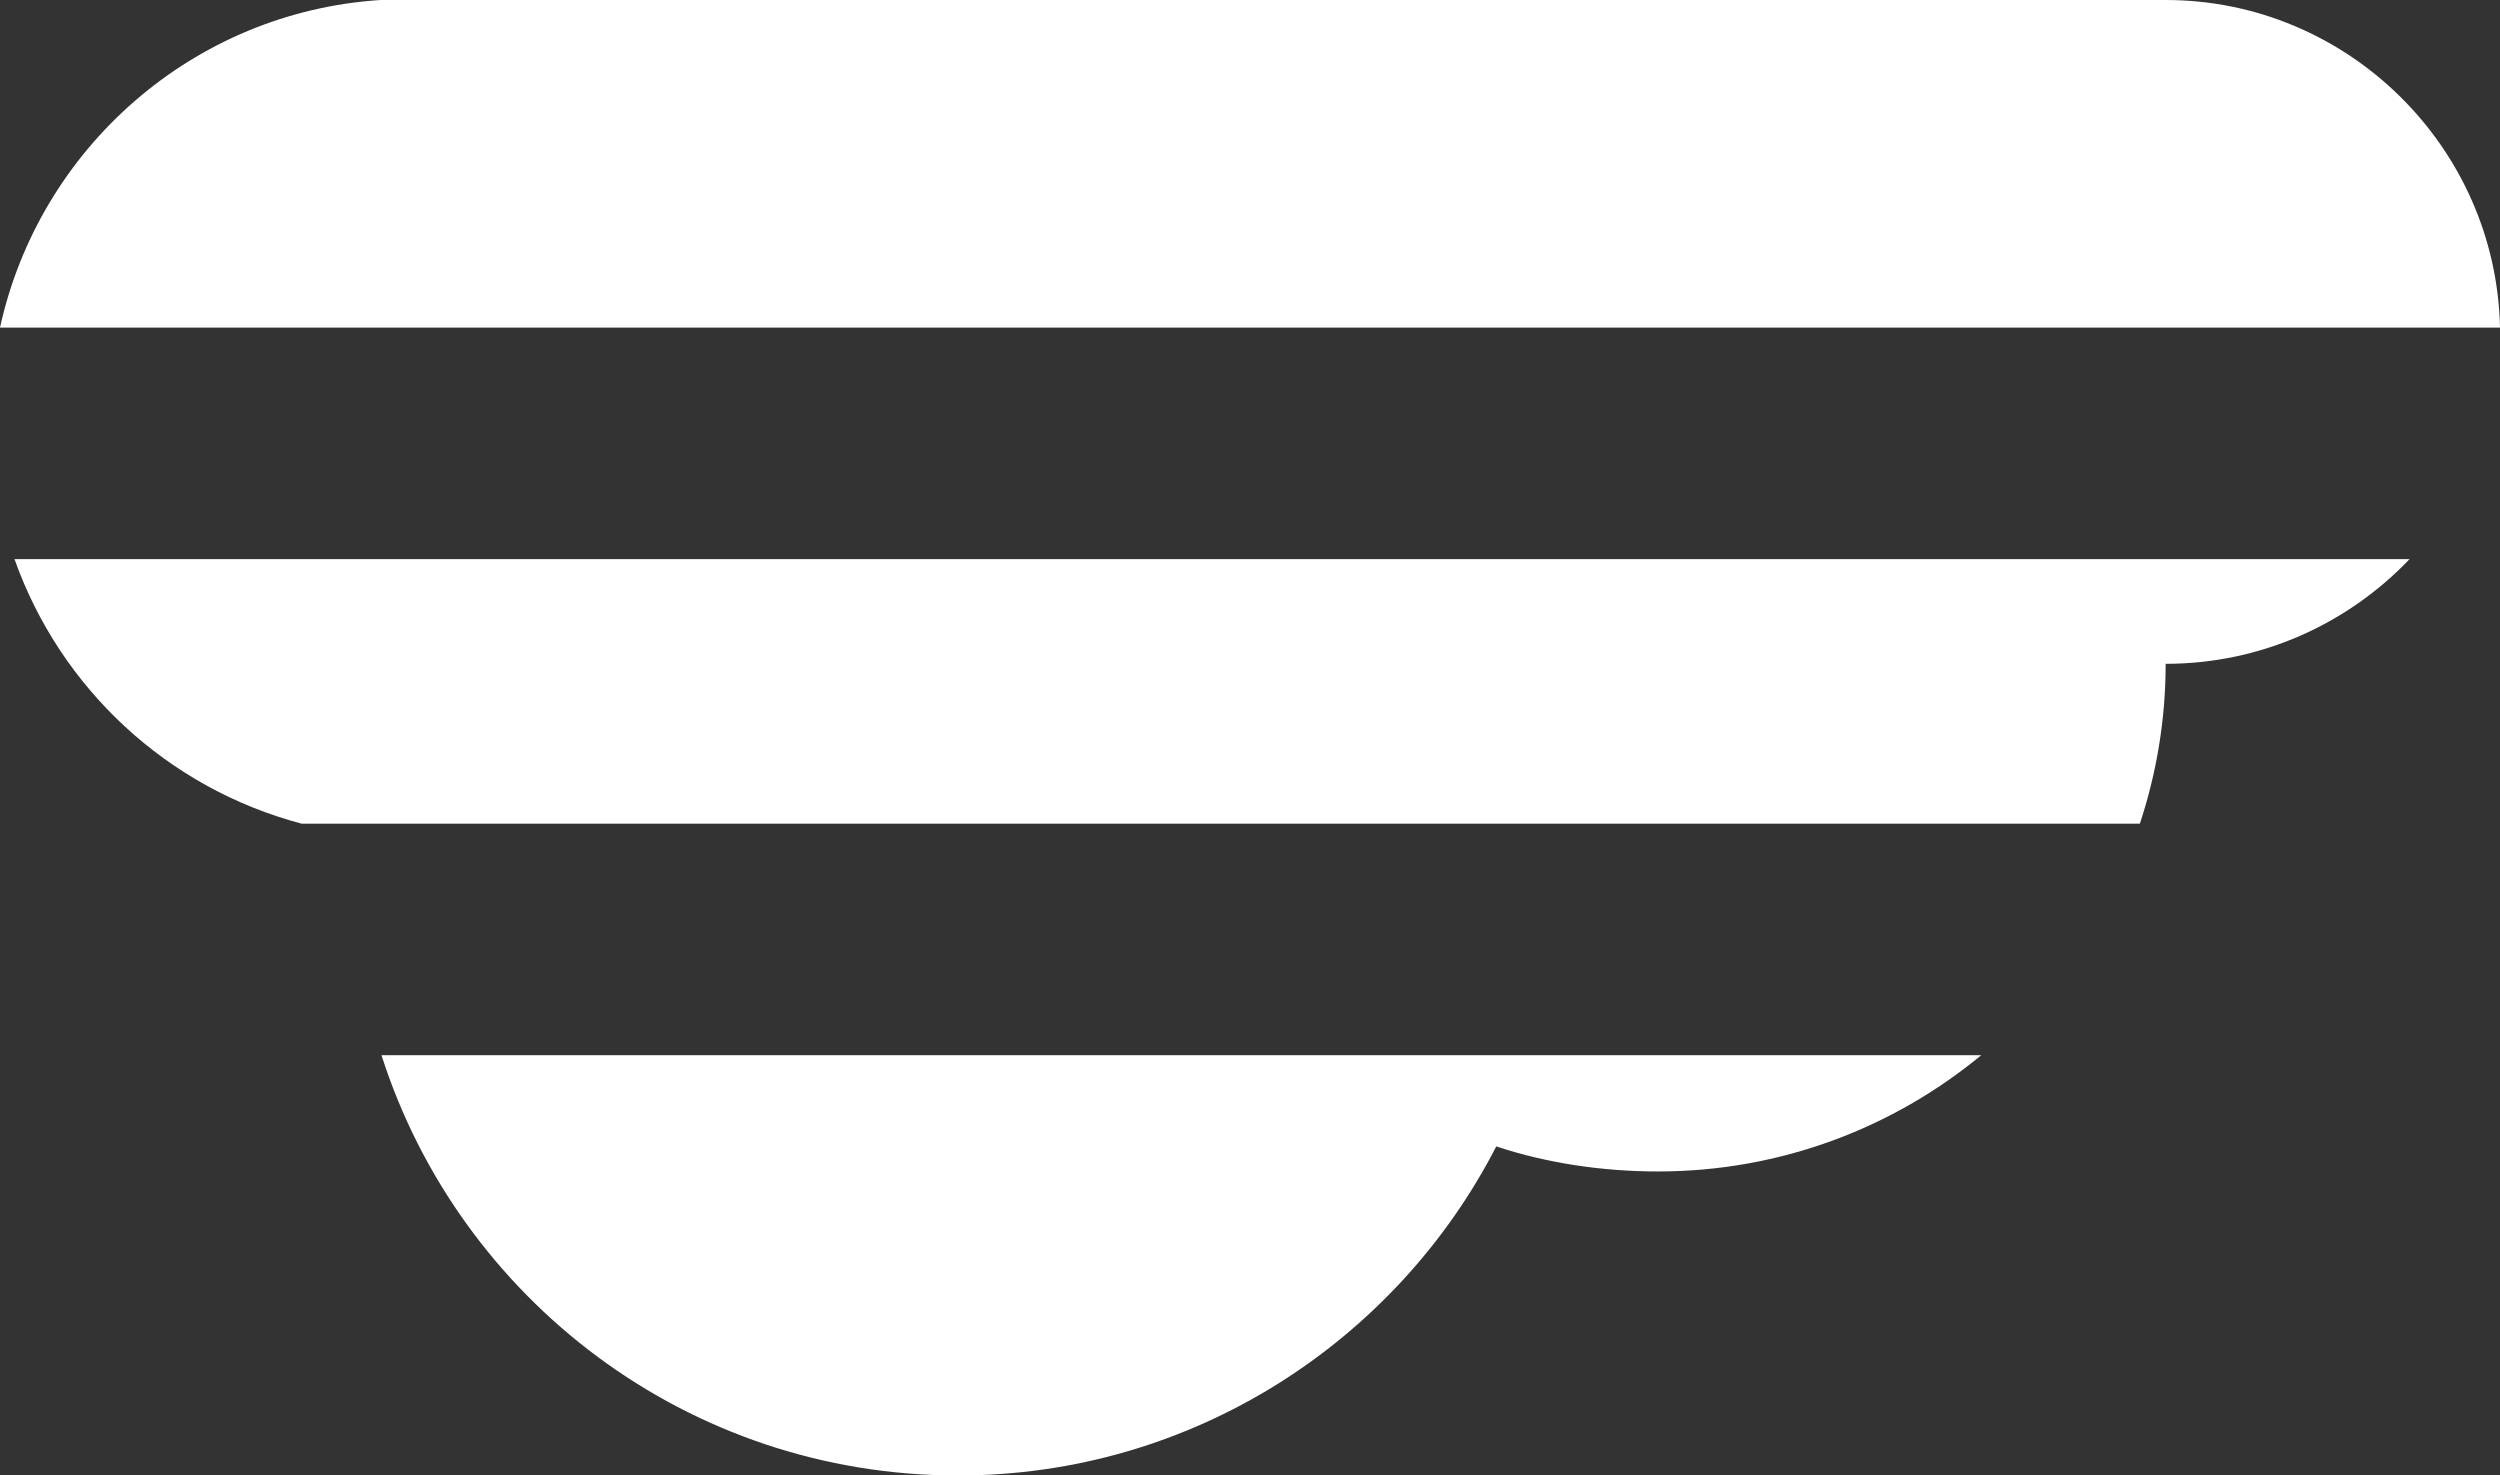 <svg version="1.1" id="图层_1" x="0px" y="0px" width="169.507px" height="100.043px" viewBox="0 0 169.507 100.043" enable-background="new 0 0 169.507 100.043" xml:space="preserve" xmlns="http://www.w3.org/2000/svg" xmlns:xlink="http://www.w3.org/1999/xlink" xmlns:xml="http://www.w3.org/XML/1998/namespace">
  <rect x="0" y="0" width="169.507" height="100.043" fill="#333333" stroke="none"/>
  <path fill="#FFFFFF" d="M146.837,45.009c6.511,0,12.387-2.742,16.535-7.096H0.984C4.088,46.659,11.33,53.434,20.45,55.846h124.639
	C146.216,52.441,146.837,48.802,146.837,45.009z M64.952,100.043c15.885,0,29.692-9.078,36.5-22.314
	c3.402,1.133,7.185,1.699,10.967,1.699c8.303,0,15.947-2.953,21.914-7.882H25.866C31.158,88.089,46.634,100.043,64.952,100.043z
	 M146.837,0H25.804C13.117,0.813,2.675,10.025,0,22.212h169.507C169.246,9.953,159.16,0,146.837,0z" class="color c1"/>
</svg>